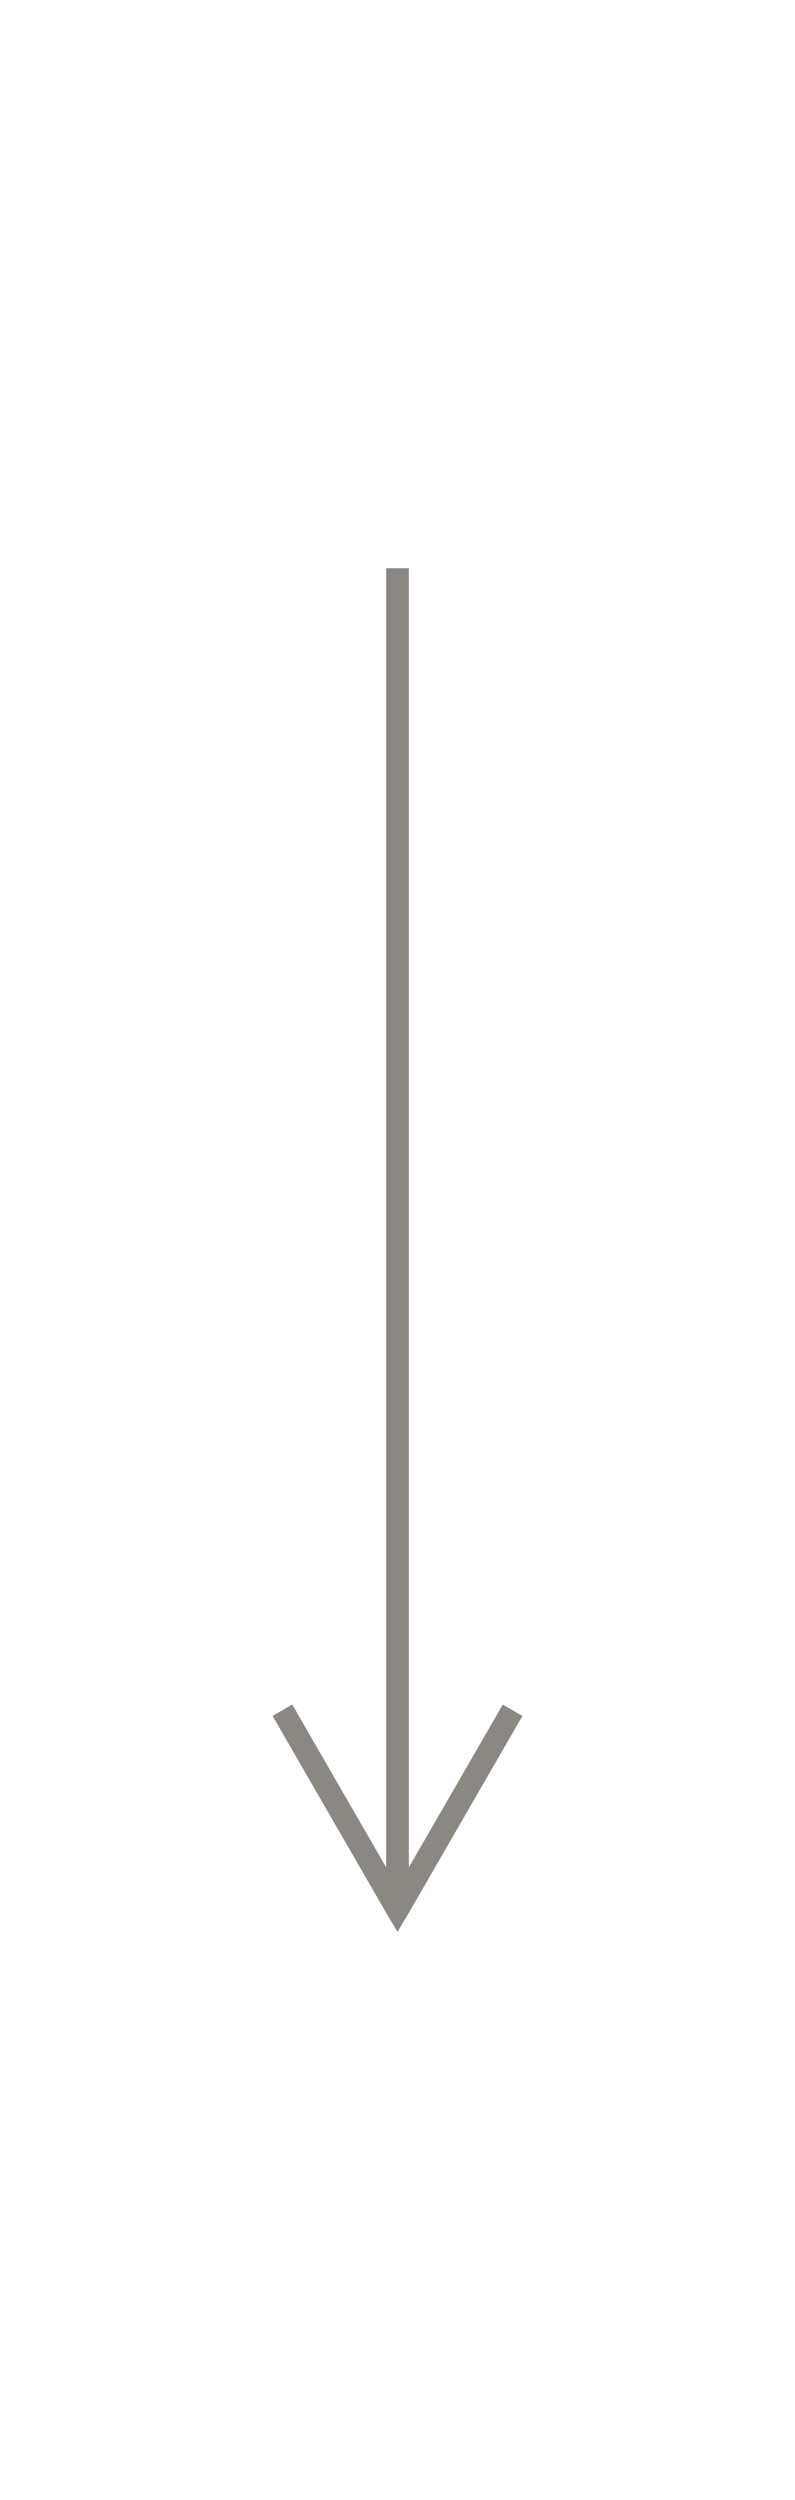 <svg width="70" height="220" viewBox="0 0 70 220" fill="none" xmlns="http://www.w3.org/2000/svg">
    <path fill-rule="evenodd" clip-rule="evenodd"
          d="M36 50H34V164.321L25.732 150L24 151L34 168.32V168.321L35 170L36 168.321V168.32L46 151L44.268 150L36 164.321V50Z"
          fill="#8B8883"/>
</svg>
